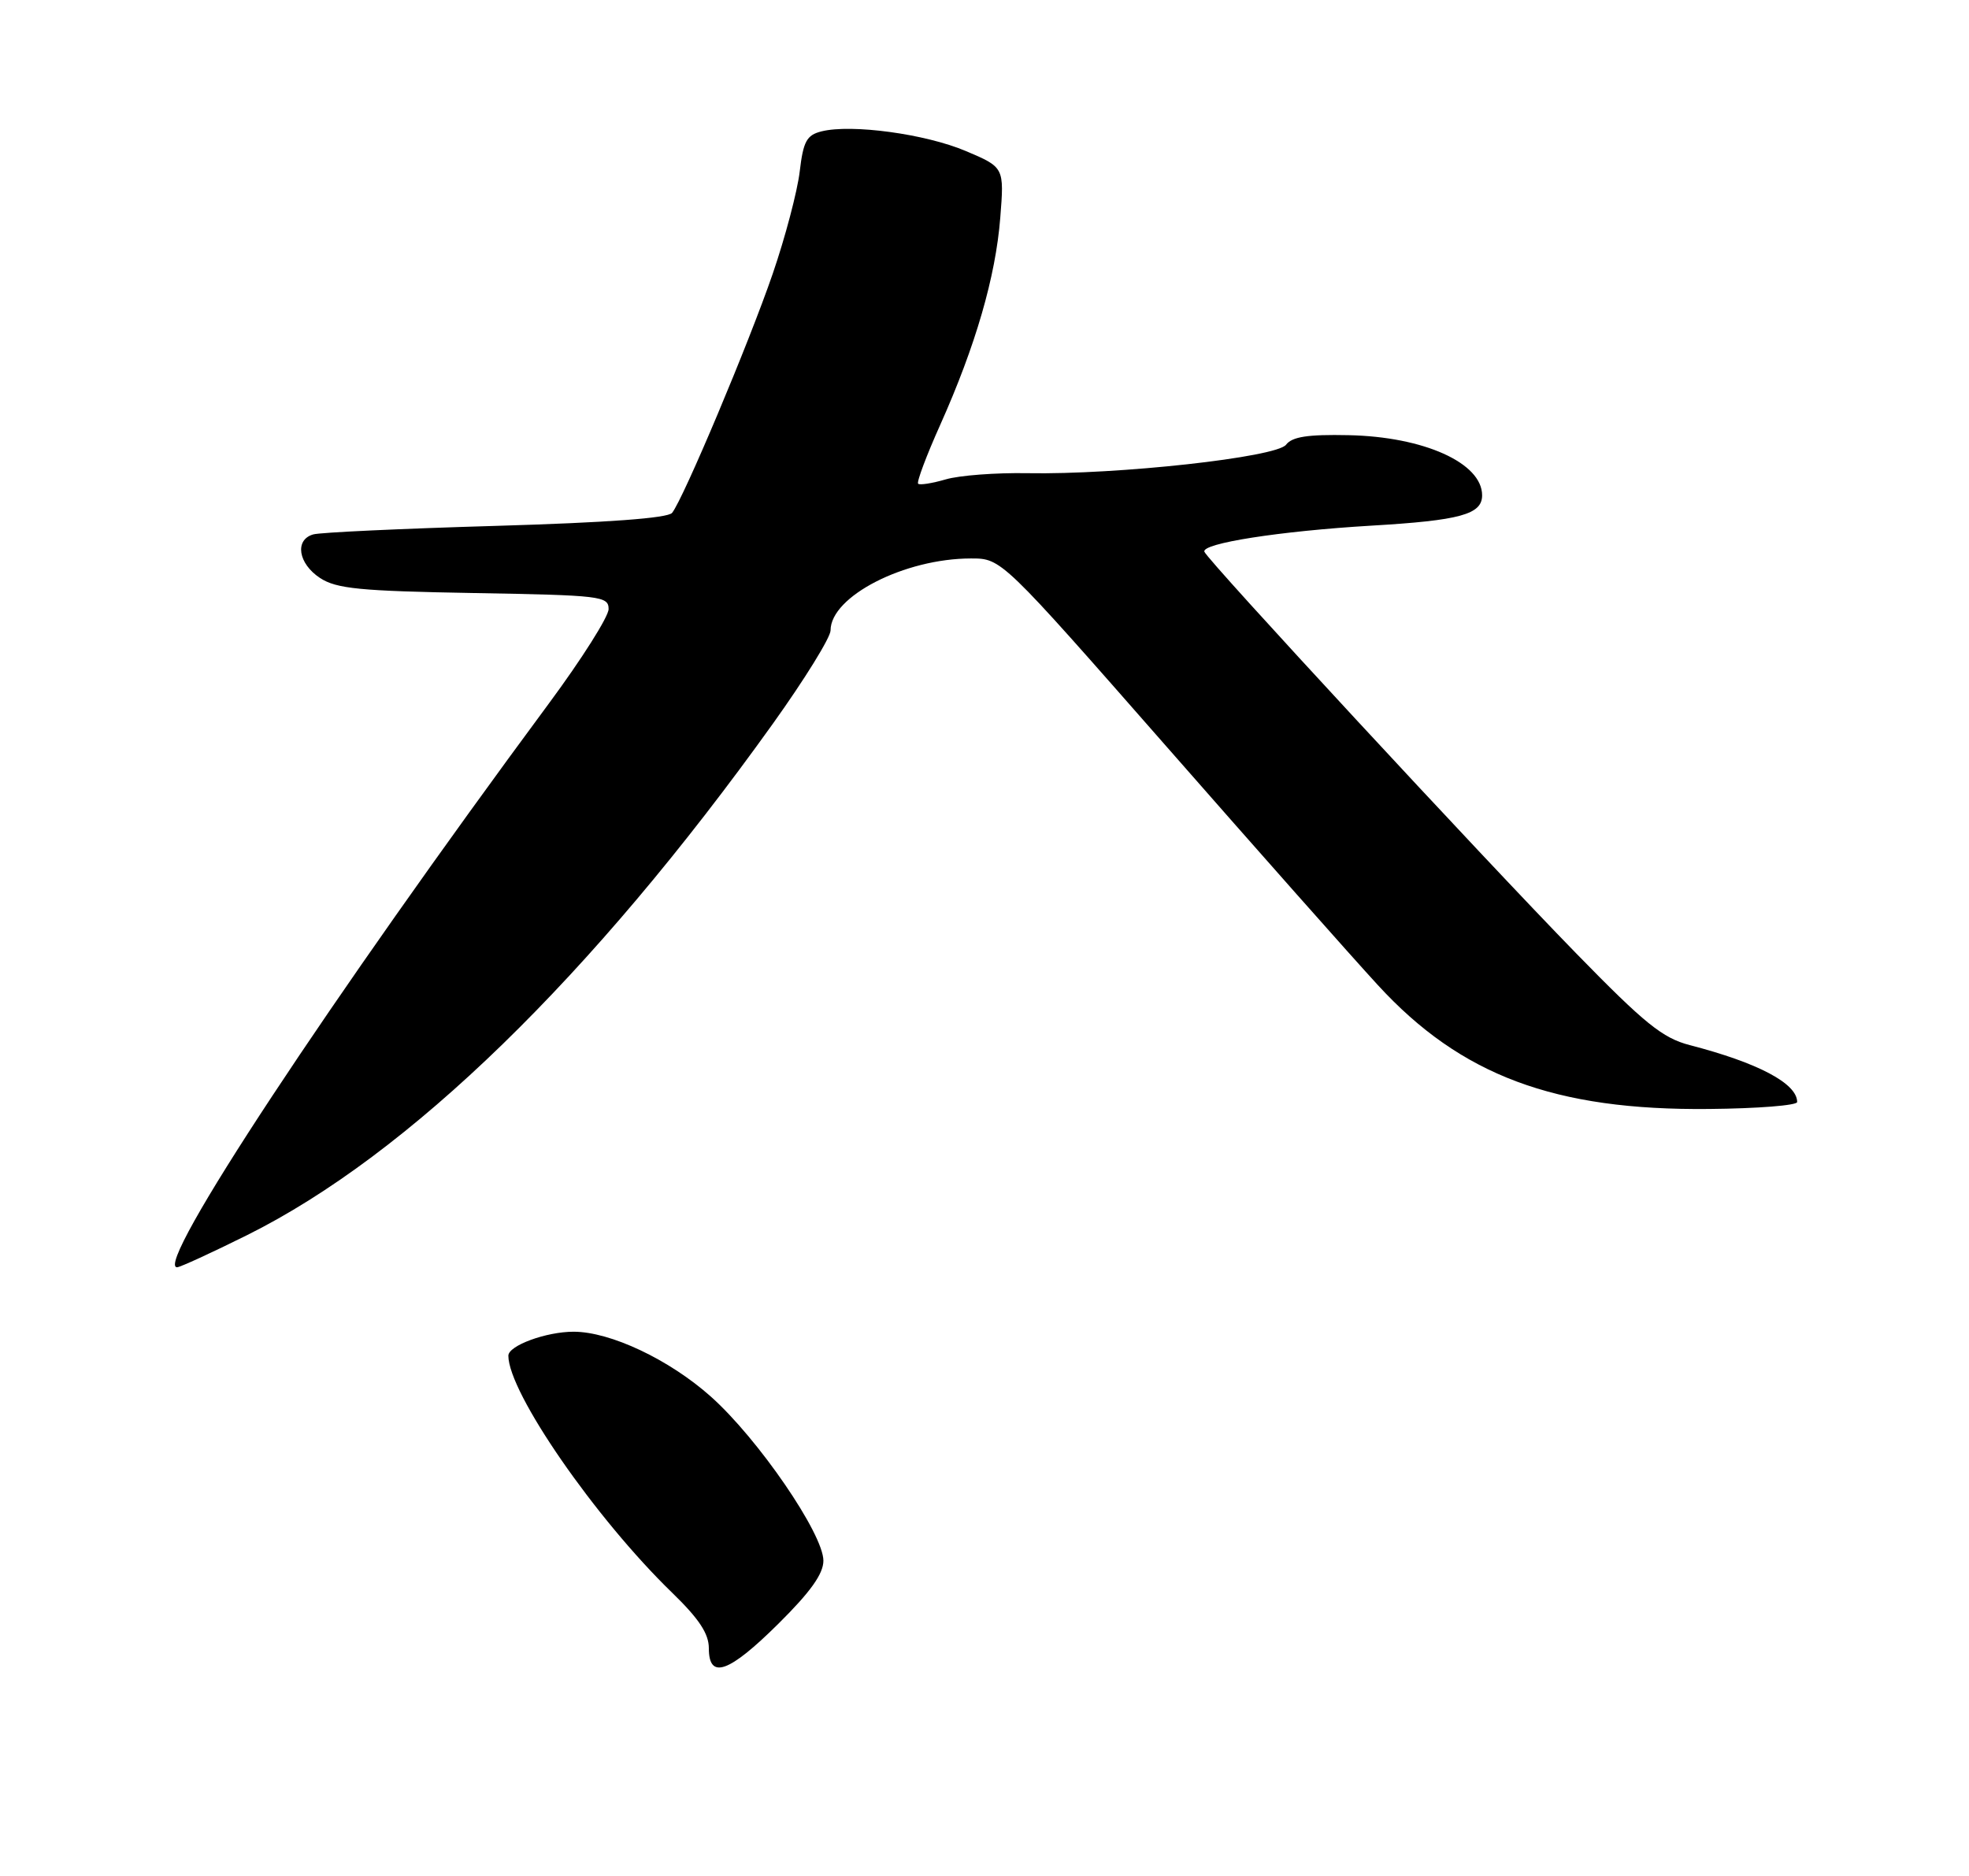 <?xml version="1.0" encoding="UTF-8" standalone="no"?>
<!DOCTYPE svg PUBLIC "-//W3C//DTD SVG 1.1//EN" "http://www.w3.org/Graphics/SVG/1.1/DTD/svg11.dtd" >
<svg xmlns="http://www.w3.org/2000/svg" xmlns:xlink="http://www.w3.org/1999/xlink" version="1.1" viewBox="0 0 275 262">
 <g >
 <path fill="currentColor"
d=" M 108.72 226.78 C 113.19 222.35 115.00 219.82 115.00 217.98 C 115.00 214.24 105.89 200.95 99.28 195.06 C 93.48 189.89 85.25 186.00 80.11 186.00 C 76.28 186.00 71.00 187.94 71.00 189.35 C 71.00 194.49 83.14 212.05 93.88 222.46 C 97.63 226.10 99.00 228.17 99.00 230.21 C 99.00 234.64 101.78 233.66 108.72 226.78 Z  M 34.49 172.52 C 57.10 161.27 82.65 136.41 107.95 101.07 C 112.38 94.88 116.00 89.03 116.00 88.05 C 116.00 83.30 126.34 78.00 135.62 78.00 C 139.87 78.00 139.87 78.00 162.90 104.25 C 175.56 118.69 188.86 133.70 192.45 137.60 C 204.03 150.21 217.13 155.11 238.70 154.89 C 245.46 154.83 251.00 154.39 251.00 153.92 C 251.00 151.33 245.57 148.45 236.00 145.97 C 232.20 144.98 229.74 143.00 220.13 133.15 C 206.90 119.59 168.64 78.26 168.21 77.06 C 167.79 75.89 178.73 74.18 191.48 73.42 C 203.93 72.69 207.00 71.85 207.00 69.18 C 207.00 64.66 198.85 60.99 188.33 60.78 C 182.65 60.66 180.47 61.00 179.62 62.11 C 178.29 63.87 156.13 66.32 143.50 66.09 C 139.10 66.01 133.95 66.40 132.07 66.96 C 130.18 67.51 128.45 67.78 128.23 67.56 C 128.00 67.34 129.39 63.63 131.32 59.33 C 136.25 48.31 139.05 38.66 139.70 30.44 C 140.26 23.37 140.26 23.37 134.88 21.09 C 129.26 18.71 118.92 17.30 114.73 18.35 C 112.66 18.87 112.19 19.73 111.69 23.97 C 111.36 26.73 109.67 33.15 107.92 38.24 C 104.61 47.89 95.44 69.67 93.87 71.63 C 93.27 72.37 84.86 72.99 69.23 73.45 C 56.18 73.83 44.71 74.36 43.75 74.64 C 41.12 75.39 41.64 78.72 44.70 80.73 C 47.00 82.23 50.26 82.55 66.20 82.83 C 83.94 83.14 85.00 83.26 85.00 85.07 C 85.00 86.12 81.25 92.05 76.67 98.24 C 46.17 139.47 21.42 177.00 24.73 177.00 C 25.14 177.00 29.54 174.98 34.49 172.52 Z "/>
</g>
</svg>